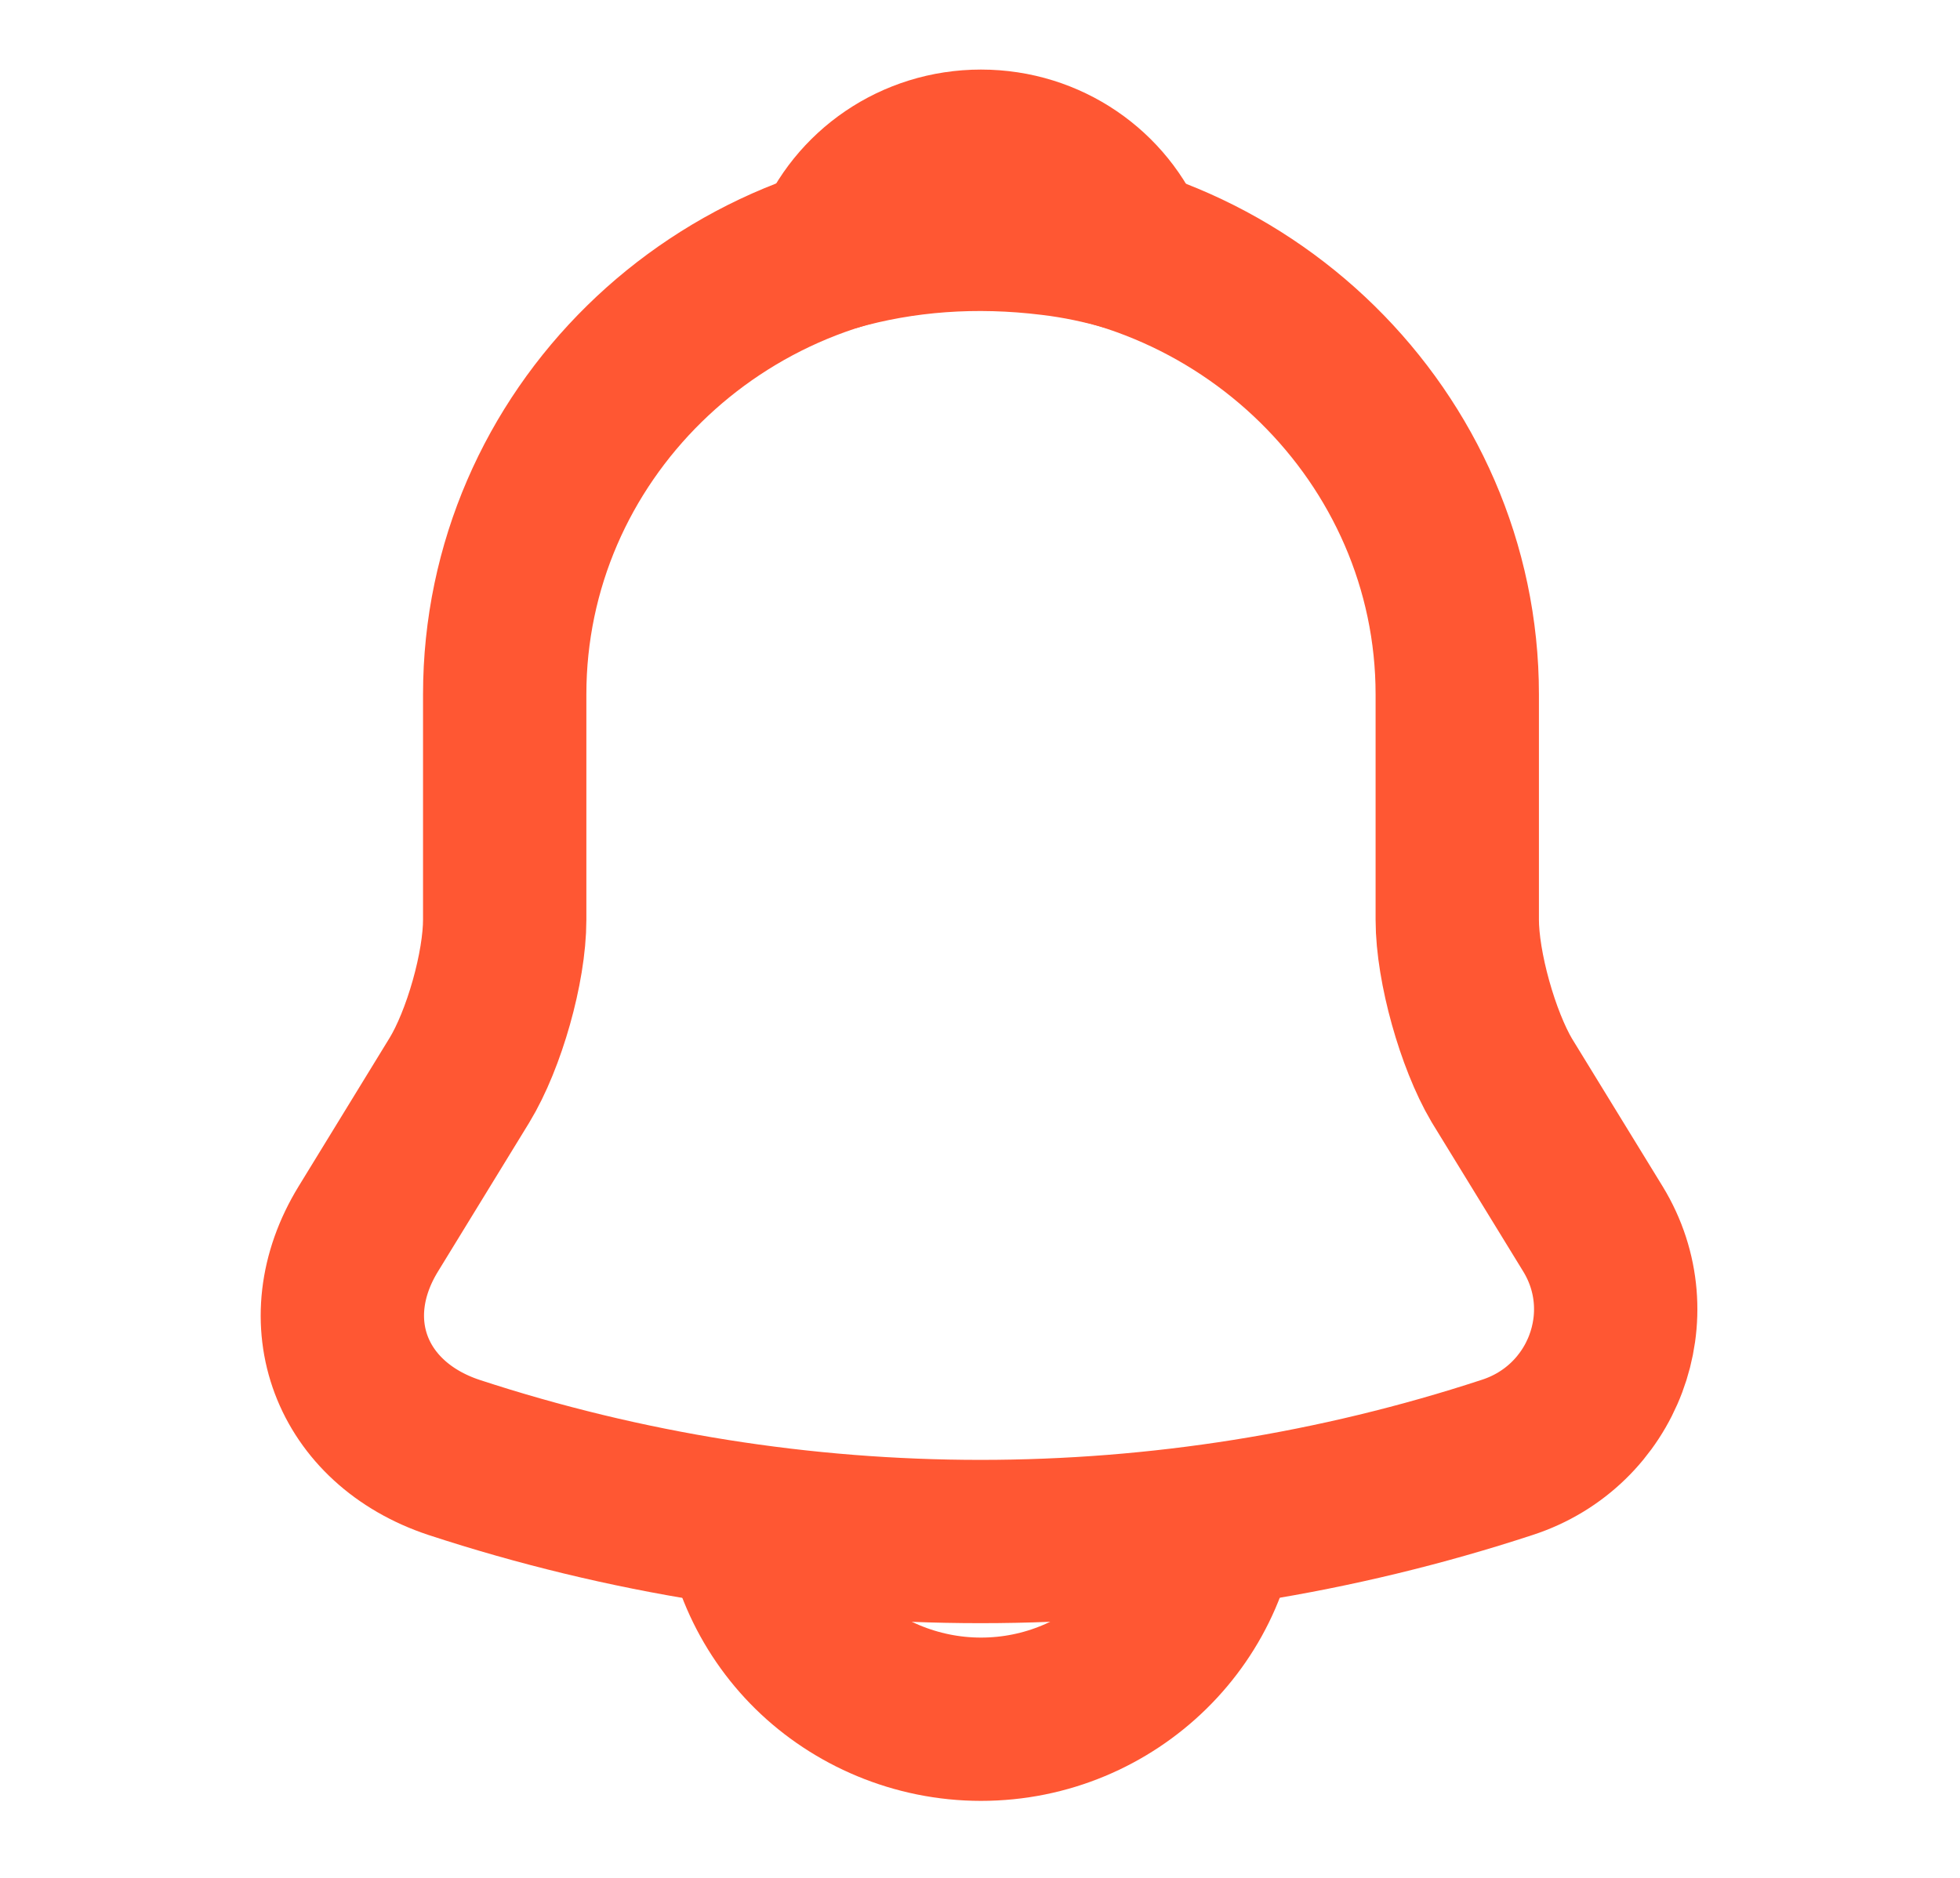 <svg width="24" height="23" viewBox="0 0 24 23" fill="none" xmlns="http://www.w3.org/2000/svg">
<path d="M12.012 2.778C8.795 2.778 6.18 5.345 6.18 8.505V11.264C6.18 11.846 5.928 12.734 5.626 13.23L4.509 15.053C3.819 16.18 4.295 17.43 5.558 17.85C9.747 19.224 14.267 19.224 18.456 17.85C19.632 17.468 20.147 16.103 19.506 15.053L18.388 13.23C18.096 12.734 17.844 11.846 17.844 11.264V8.505C17.844 5.355 15.219 2.778 12.012 2.778Z" stroke="#FF5733" stroke-width="2" stroke-miterlimit="10" stroke-linecap="round"/>
<path d="M13.81 3.055C13.509 2.969 13.198 2.902 12.877 2.864C11.944 2.749 11.05 2.816 10.214 3.055C10.496 2.348 11.196 1.852 12.012 1.852C12.829 1.852 13.529 2.348 13.81 3.055Z" stroke="#FF5733" stroke-width="2" stroke-miterlimit="10" stroke-linecap="round" stroke-linejoin="round"/>
<path d="M14.928 18.194C14.928 19.769 13.616 21.057 12.012 21.057C11.215 21.057 10.476 20.733 9.951 20.217C9.427 19.702 9.096 18.976 9.096 18.194" stroke="#FF5733" stroke-width="2" stroke-miterlimit="10"/>
</svg>
